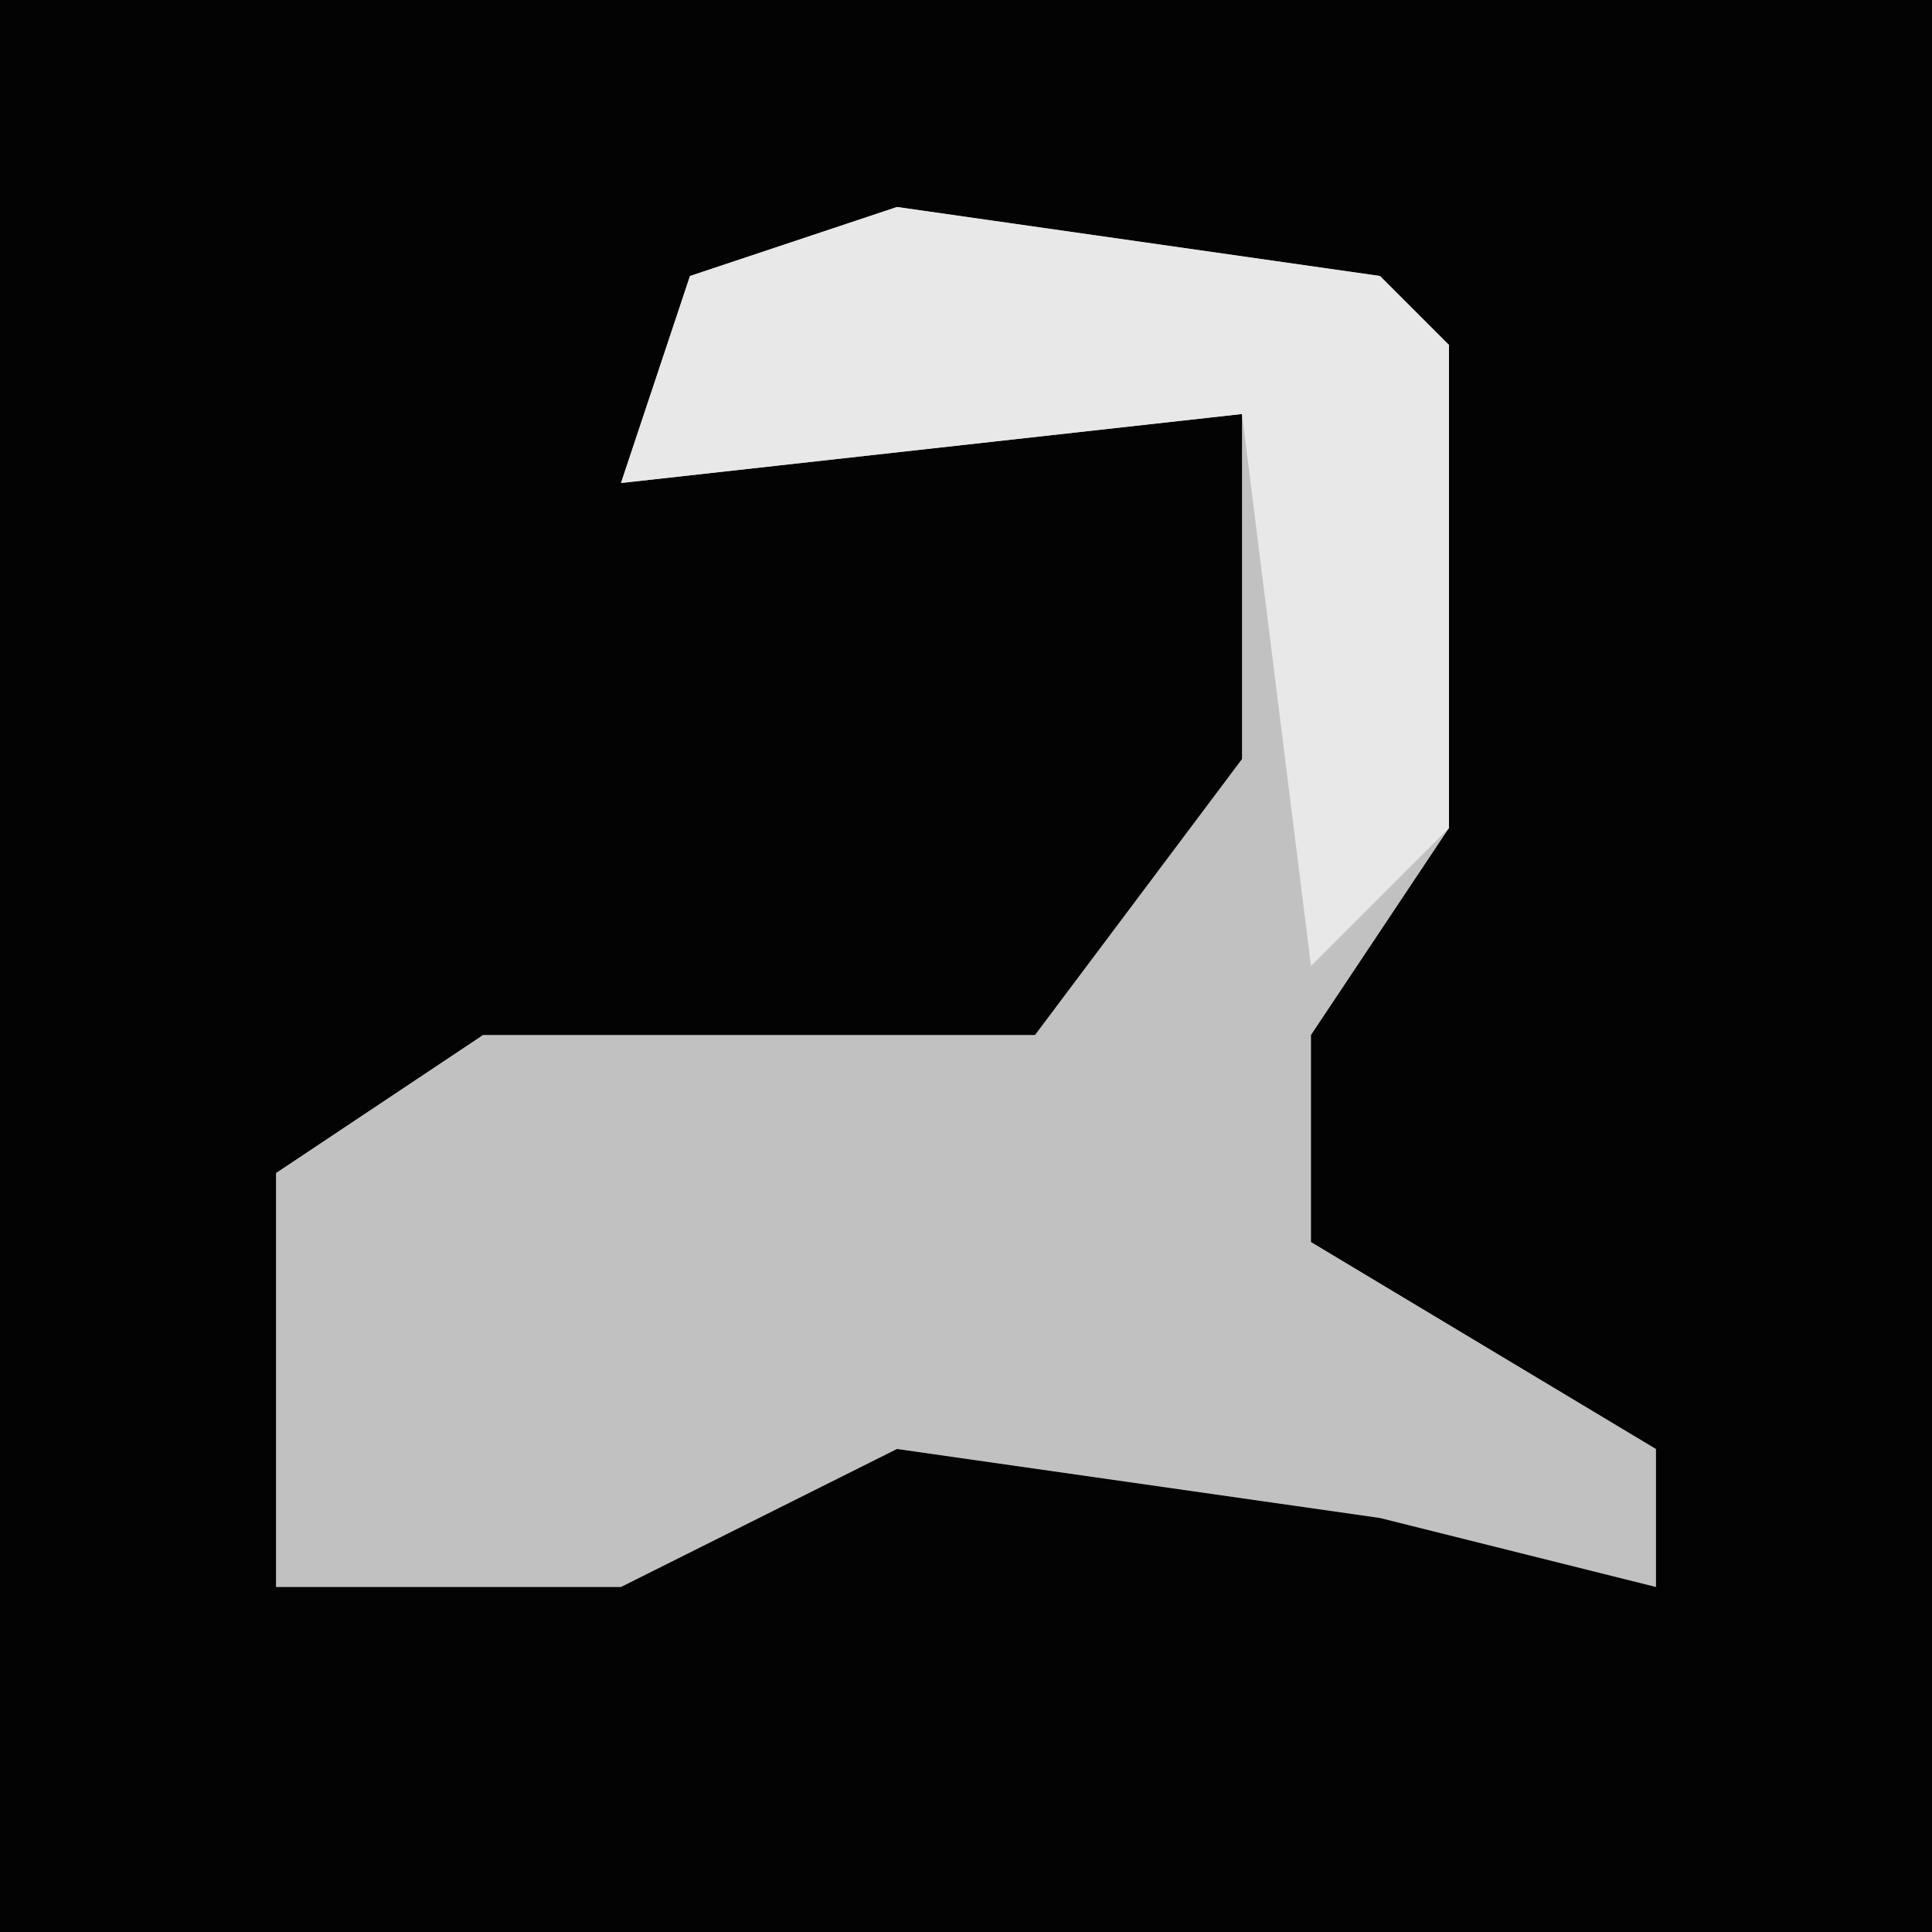 <?xml version="1.0" encoding="UTF-8"?>
<svg version="1.1" xmlns="http://www.w3.org/2000/svg" width="28" height="28">
<path d="M0,0 L28,0 L28,28 L0,28 Z " fill="#030303" transform="translate(0,0)"/>
<path d="M0,0 L7,1 L8,2 L8,9 L6,12 L6,15 L11,18 L11,20 L7,19 L0,18 L-4,20 L-9,20 L-9,14 L-6,12 L2,12 L5,8 L5,3 L-4,4 L-3,1 Z " fill="#C1C1C1" transform="translate(13,3)"/>
<path d="M0,0 L7,1 L8,2 L8,9 L6,11 L5,3 L-4,4 L-3,1 Z " fill="#E8E8E8" transform="translate(13,3)"/>
</svg>
